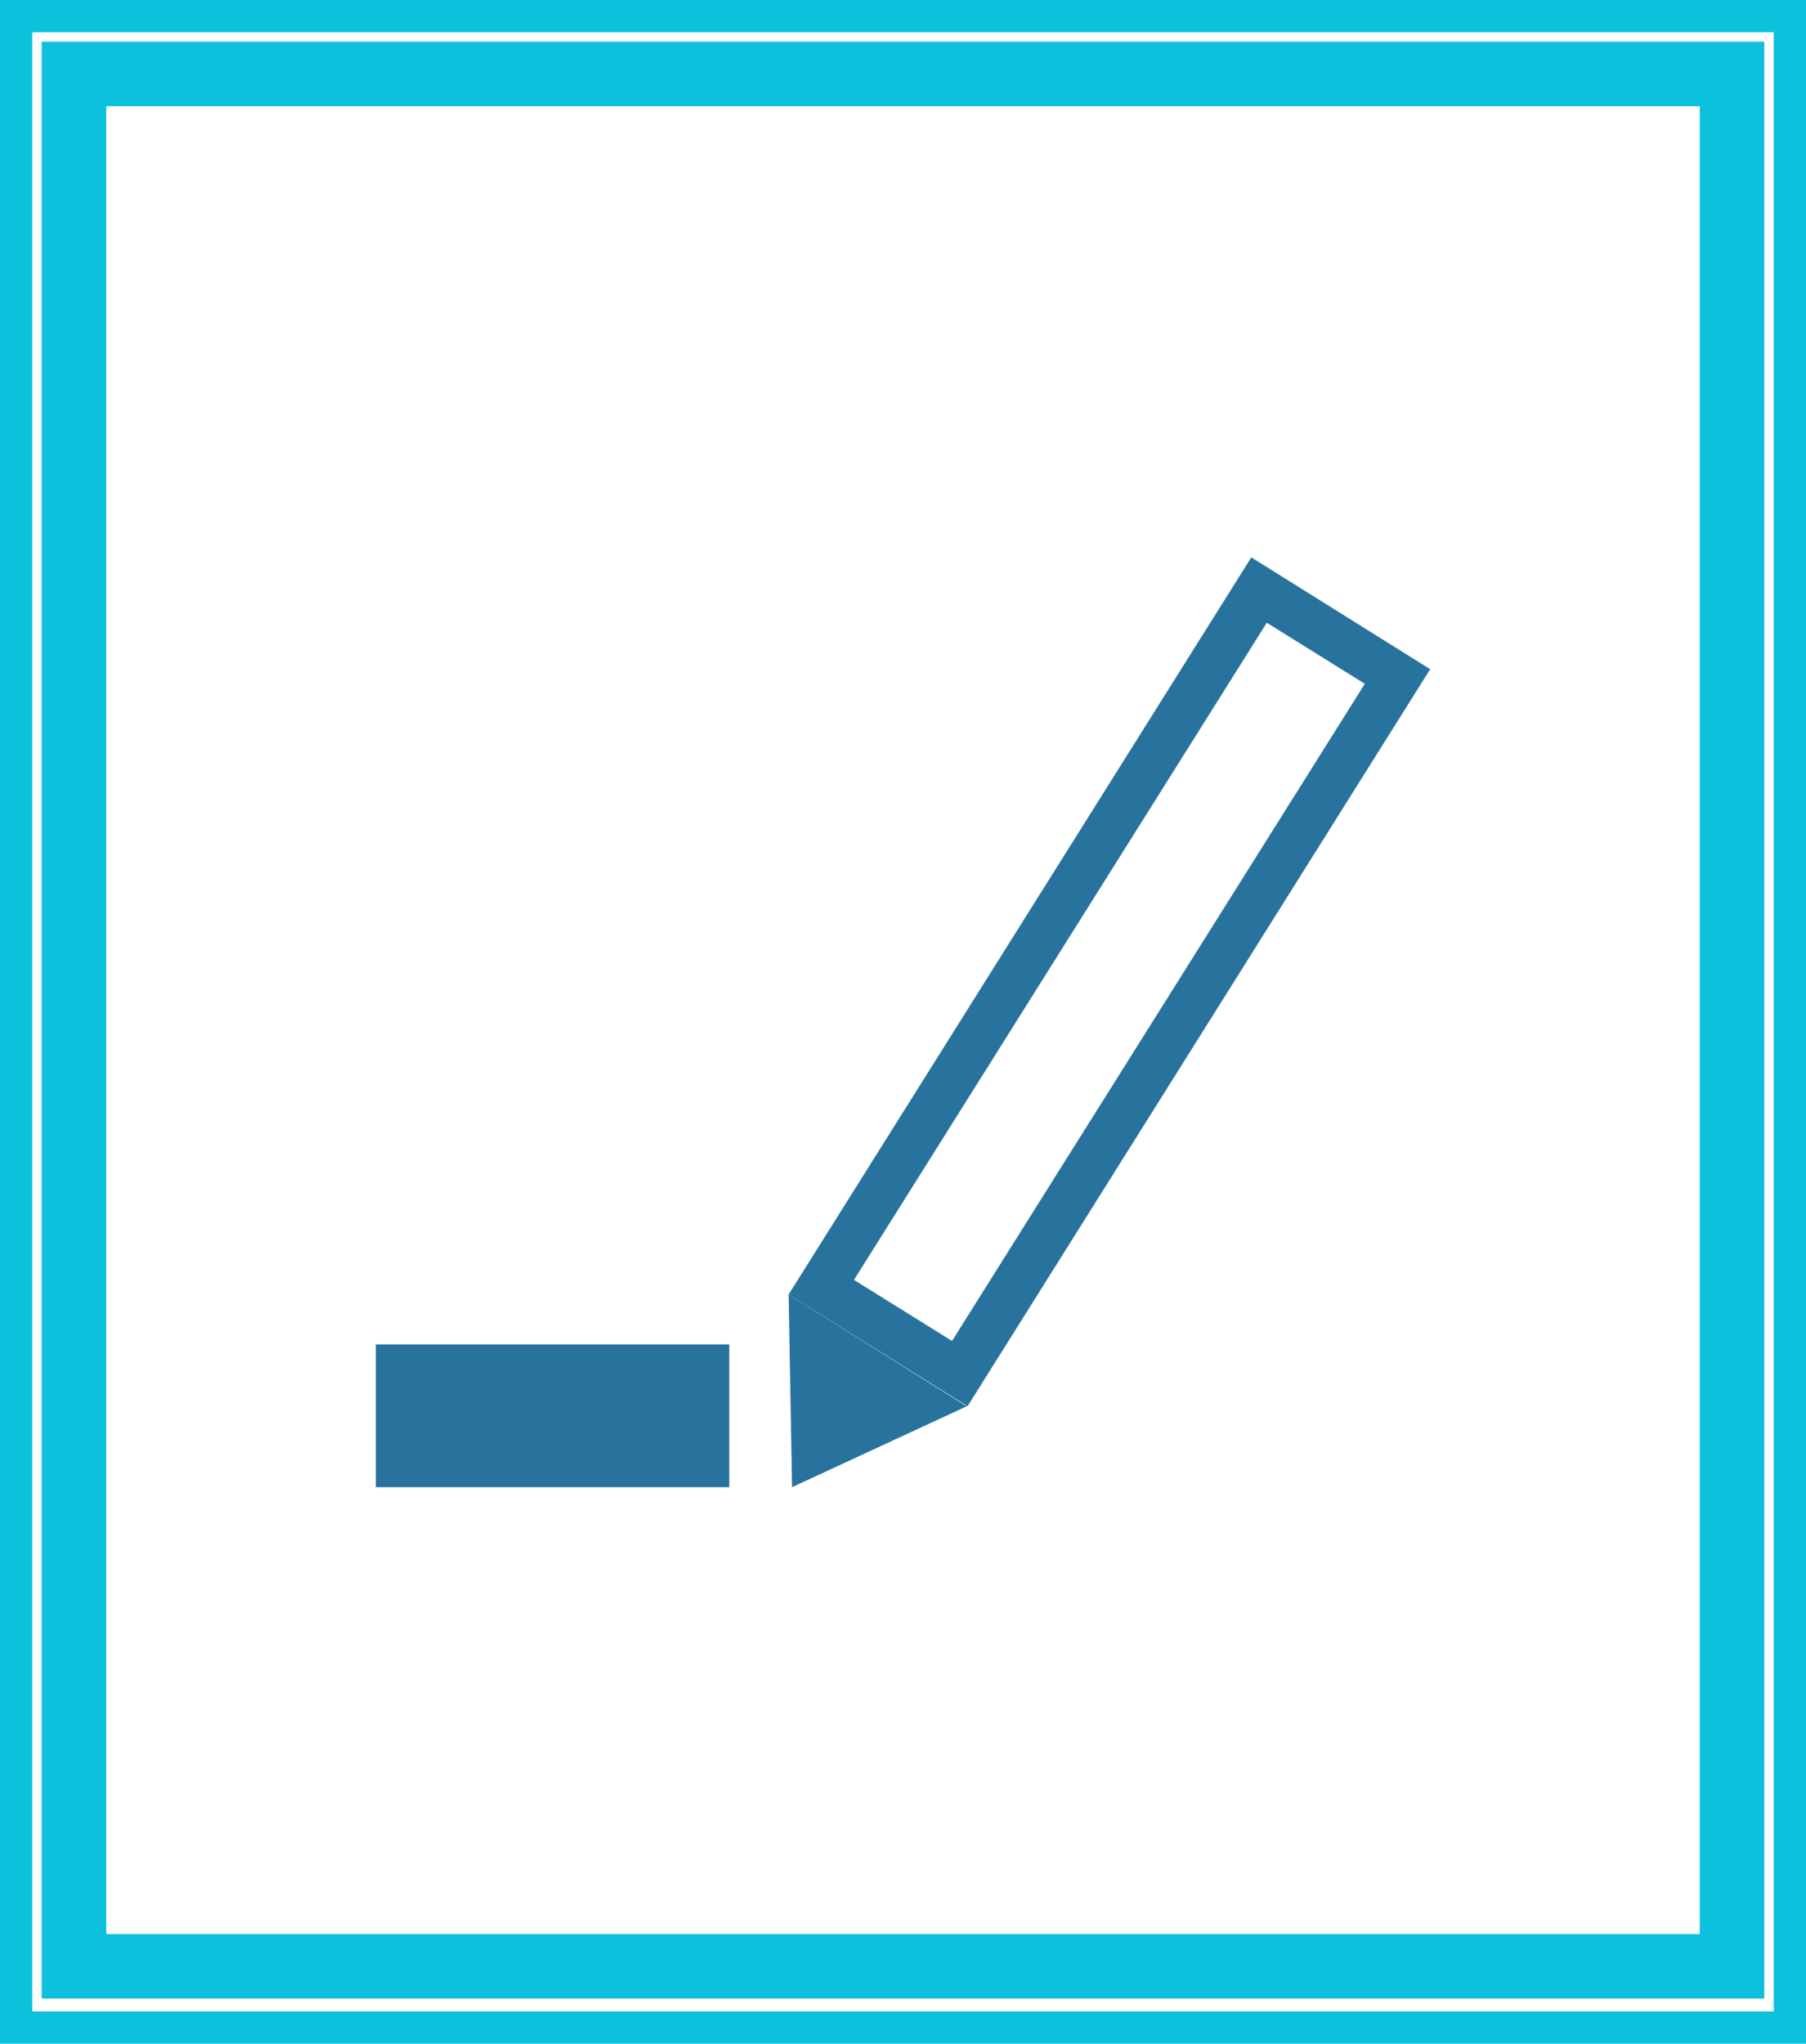 <!-- SVGs will eventually be injected into the xhtml as a part of the pipeline, but until then, the SVG files will be kept in the 'icons' folder to be injected manually after fetching new data.-->

<!-- This block is to be injected right before a header tag and before the span tag with the class 'os-text'. There is an extra span for styling purposes. -->

<svg xmlns="http://www.w3.org/2000/svg" xmlns:xlink="http://www.w3.org/1999/xlink" viewBox="0 0 21 23.76"><defs>
  <style>
  .cls-1,
  .cls-4{fill:none;}
  .cls-2{clip-path:url(#clip-path);}
  .cls-3{fill:#28739e;}
  .cls-4{stroke:#0dc0dc;stroke-miterlimit:10;stroke-width:0.75px;}
  .cls-5{fill:#364558;}
  @import url(/Users/bj20/openstax/cnx-recipes/styles/output/icons.css);
  </style>

  <clipPath id="clip-path" transform="translate(0 0)"><rect class="cls-1" width="21" height="23.76"/></clipPath></defs><title>CH intro</title><g id="Layer_2" data-name="Layer 2"><g id="Layer_1-2" data-name="Layer 1"><g id="CH_intro" data-name="CH intro"><g class="cls-2"><rect class="cls-3" x="4.37" y="15.63" width="4.11" height="1.66"/><path class="cls-3" d="M9.93,14.88l4.8-7.64,1.14.71-4.8,7.64Zm6.7-7.1-2.08-1.3L9.17,15.05l2.08,1.3Z" transform="translate(0 0)"/><polygon class="cls-3" points="11.24 16.35 9.17 15.05 9.21 17.29 11.24 16.35"/><path class="cls-4" d="M.86.86H20.14v22H.86ZM0,23.76H21V0H0Z" transform="translate(0 0)"/></g></g></g></g></svg>
